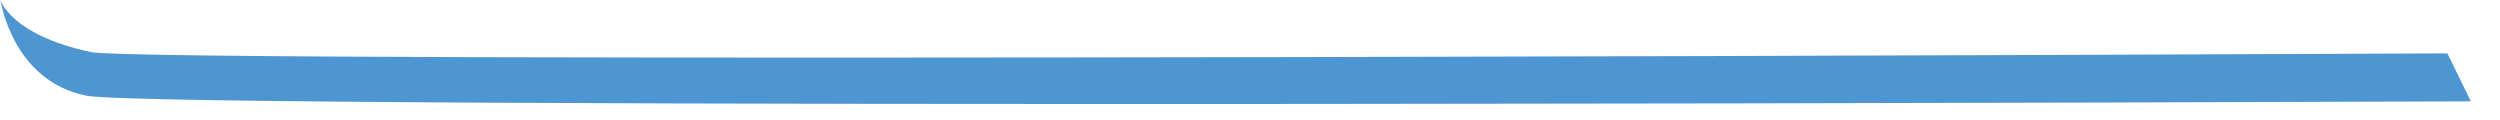 <?xml version="1.0" encoding="UTF-8" standalone="no"?><!DOCTYPE svg PUBLIC "-//W3C//DTD SVG 1.1//EN" "http://www.w3.org/Graphics/SVG/1.1/DTD/svg11.dtd"><svg width="100%" height="100%" viewBox="0 0 83 4" version="1.1" xmlns="http://www.w3.org/2000/svg" xmlns:xlink="http://www.w3.org/1999/xlink" xml:space="preserve" xmlns:serif="http://www.serif.com/" style="fill-rule:evenodd;clip-rule:evenodd;stroke-linejoin:round;stroke-miterlimit:2;"><path id="menu-3-line-left" d="M0.016,0.005c0,0 0.344,1.164 3.017,1.726c1.831,0.384 78.221,0.041 78.221,0.041l0.779,1.593c0,0 -76.673,0.293 -79.15,-0.186c-2.478,-0.479 -2.867,-3.174 -2.867,-3.174Z" style="fill:#4e96d1;"/></svg>